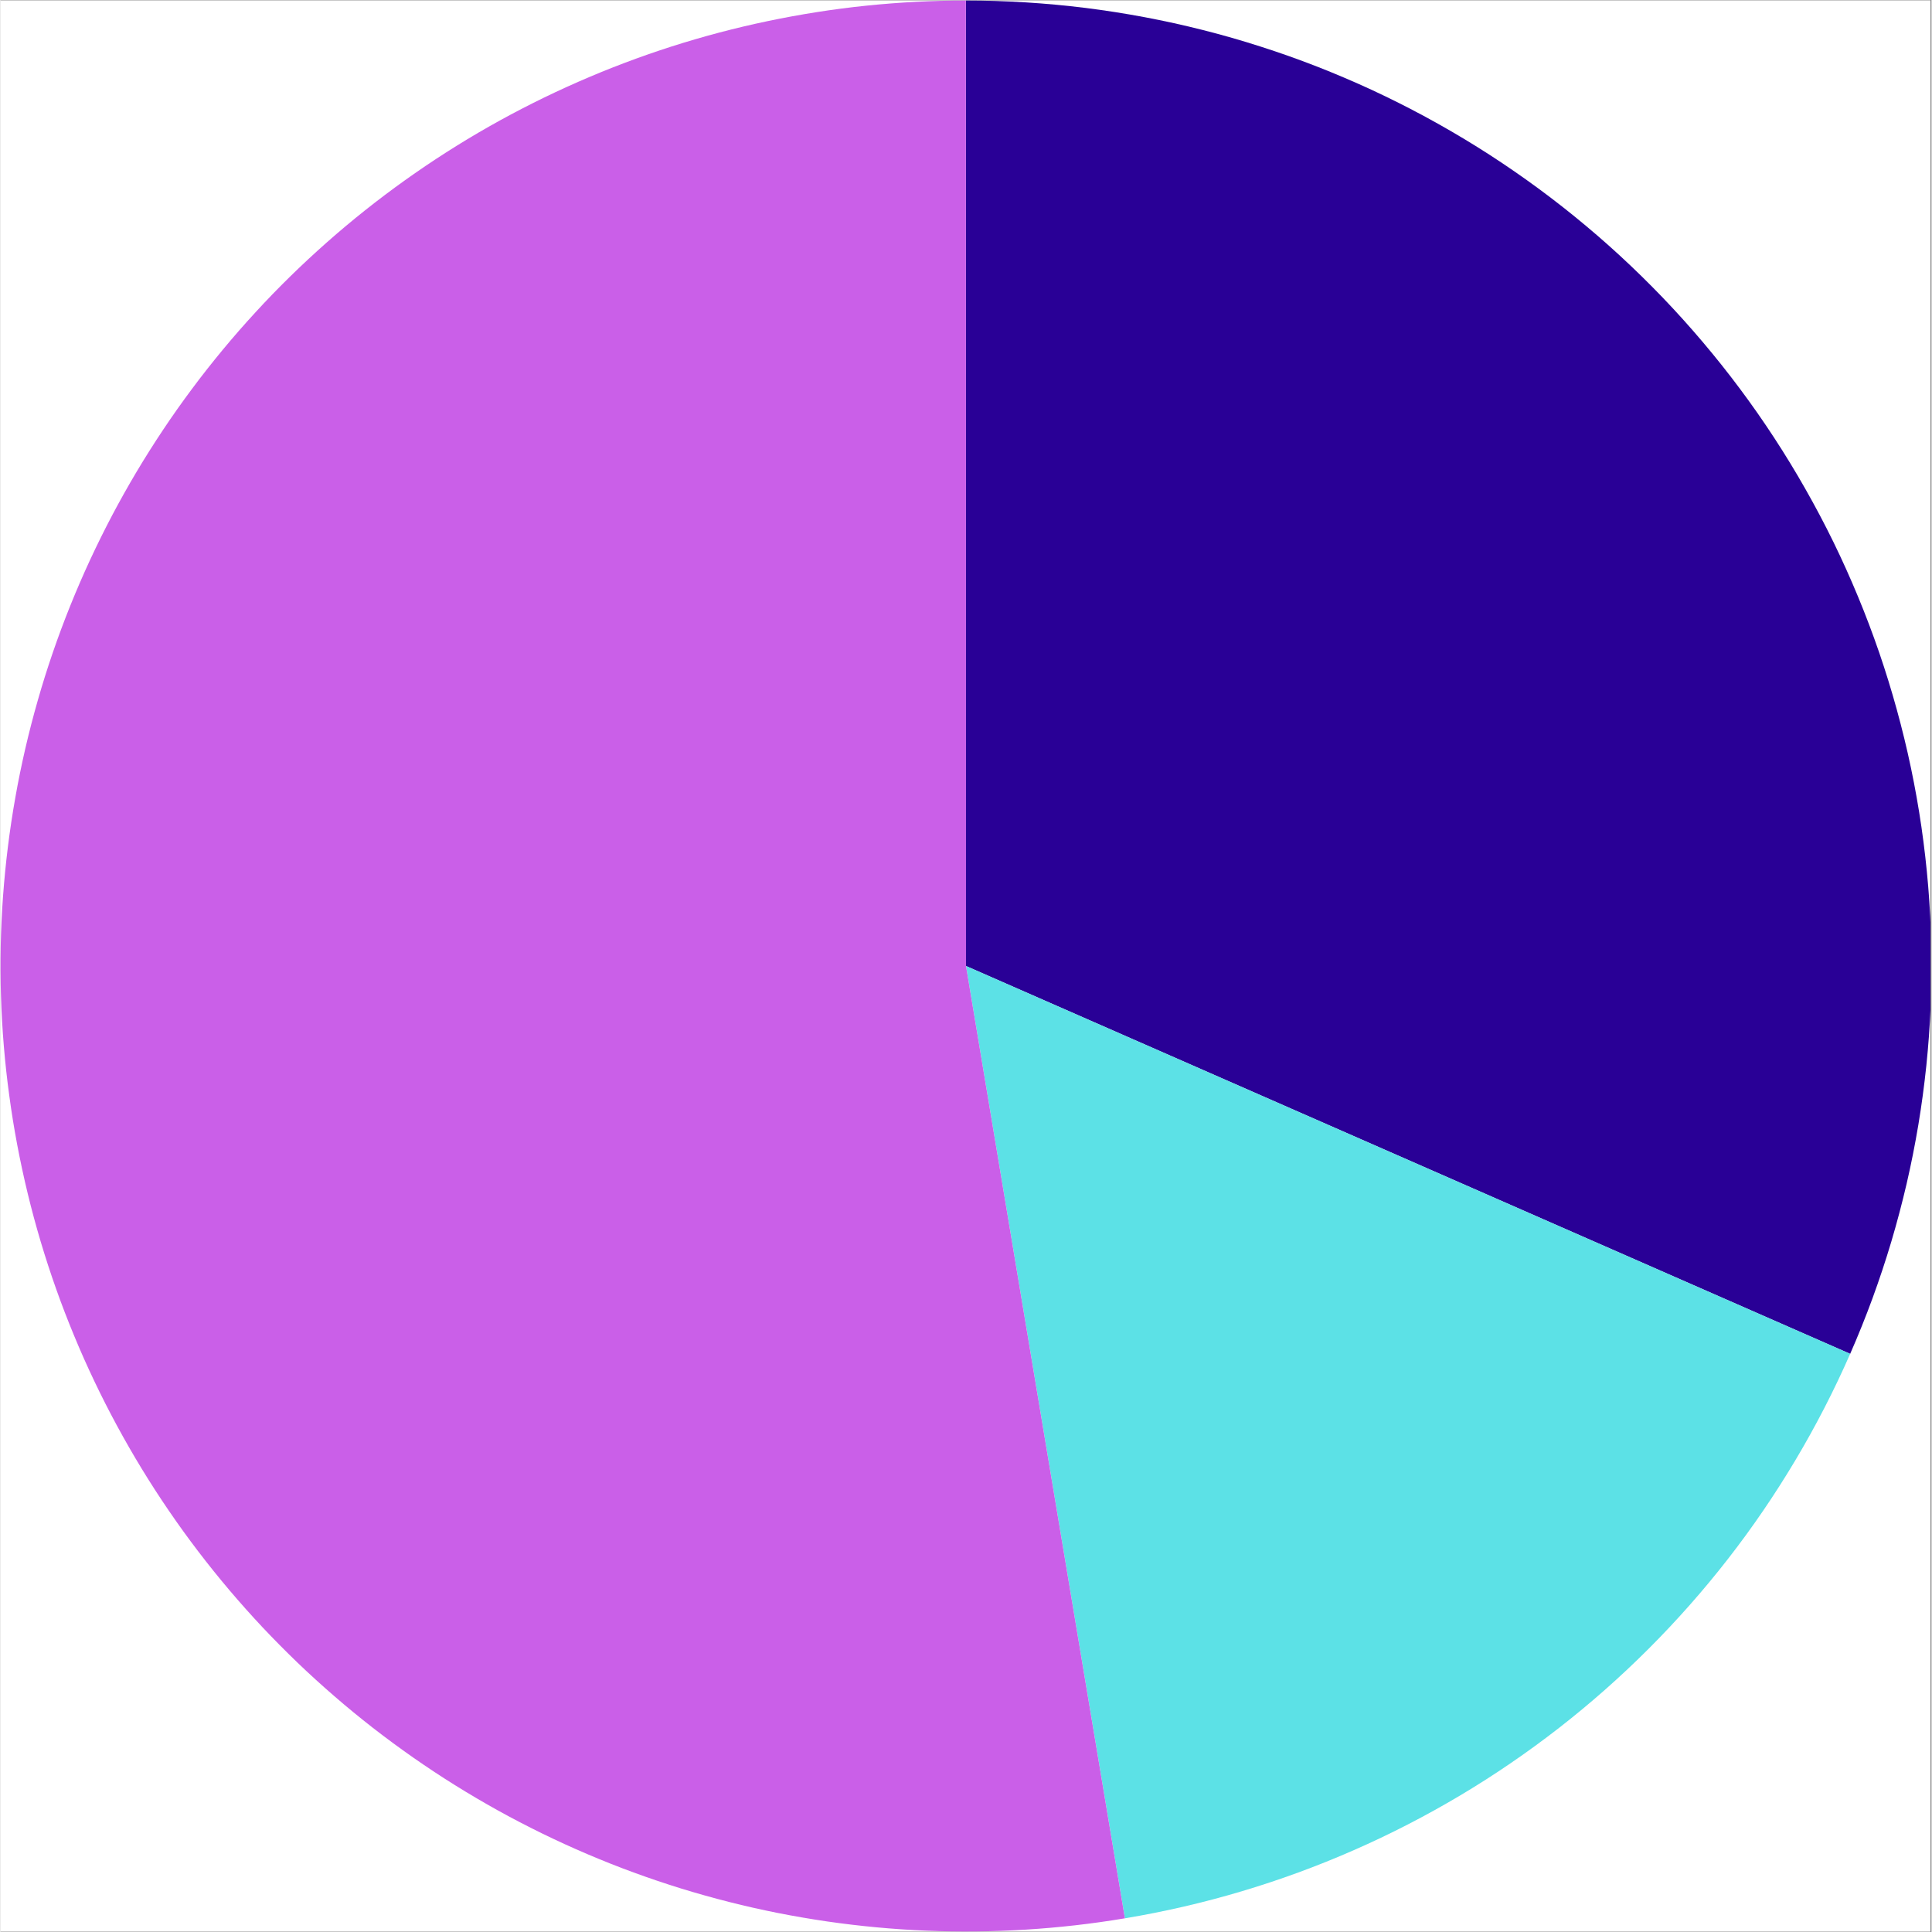 <svg xmlns="http://www.w3.org/2000/svg" xmlns:xlink="http://www.w3.org/1999/xlink" width="300" zoomAndPan="magnify" viewBox="0 0 224.88 225" height="300" preserveAspectRatio="xMidYMid meet" version="1.0"><rect x="0" y="0" width="224.88" height="225" fill="#808080" stroke="none"/><defs><clipPath id="22de6b2211"><path d="M 0 0.059 L 224.762 0.059 L 224.762 224.938 L 0 224.938 Z M 0 0.059 " clip-rule="nonzero"/></clipPath><clipPath id="d9a0b4763e"><path d="M 112 0.059 L 224.762 0.059 L 224.762 158 L 112 158 Z M 112 0.059 " clip-rule="nonzero"/></clipPath><clipPath id="90fca23cb3"><path d="M 0 0.059 L 131 0.059 L 131 224.938 L 0 224.938 Z M 0 0.059 " clip-rule="nonzero"/></clipPath></defs><g clip-path="url(#22de6b2211)"><path fill="#ffffff" d="M 0 0.059 L 224.879 0.059 L 224.879 224.941 L 0 224.941 Z M 0 0.059 " fill-opacity="1" fill-rule="nonzero"/><path fill="#ffffff" d="M 0 0.059 L 224.879 0.059 L 224.879 224.941 L 0 224.941 Z M 0 0.059 " fill-opacity="1" fill-rule="nonzero"/></g><g clip-path="url(#d9a0b4763e)"><path fill="#290096" d="M 112.441 0.059 C 114.766 0.059 117.086 0.133 119.406 0.277 C 121.727 0.422 124.043 0.637 126.348 0.922 C 128.656 1.211 130.949 1.57 133.234 2 C 135.52 2.43 137.789 2.93 140.043 3.5 C 142.297 4.07 144.531 4.711 146.742 5.422 C 148.957 6.129 151.148 6.906 153.312 7.75 C 155.477 8.598 157.617 9.508 159.727 10.484 C 161.836 11.465 163.91 12.504 165.957 13.613 C 168 14.719 170.008 15.887 171.98 17.117 C 173.953 18.348 175.883 19.641 177.777 20.992 C 179.668 22.34 181.516 23.75 183.32 25.215 C 185.125 26.68 186.883 28.199 188.594 29.773 C 190.305 31.352 191.965 32.977 193.574 34.652 C 195.184 36.332 196.738 38.055 198.242 39.832 C 199.742 41.605 201.191 43.422 202.578 45.285 C 203.969 47.148 205.301 49.055 206.57 51 C 207.844 52.949 209.051 54.93 210.199 56.953 C 211.348 58.973 212.434 61.027 213.457 63.117 C 214.477 65.207 215.43 67.324 216.32 69.473 C 217.211 71.617 218.031 73.793 218.789 75.992 C 219.543 78.191 220.227 80.41 220.844 82.652 C 221.461 84.891 222.012 87.148 222.488 89.426 C 222.965 91.699 223.371 93.988 223.707 96.289 C 224.039 98.59 224.305 100.898 224.496 103.215 C 224.688 105.531 224.809 107.852 224.855 110.176 C 224.902 112.5 224.879 114.824 224.785 117.148 C 224.688 119.469 224.52 121.785 224.281 124.098 C 224.039 126.41 223.73 128.715 223.348 131.008 C 222.965 133.301 222.512 135.578 221.988 137.844 C 221.461 140.109 220.867 142.355 220.207 144.582 C 219.543 146.812 218.809 149.016 218.012 151.199 C 217.211 153.383 216.344 155.539 215.41 157.668 L 112.441 112.5 Z M 112.441 0.059 " fill-opacity="1" fill-rule="nonzero"/></g><path fill="#5ce1e6" d="M 215.41 157.668 C 213.539 161.93 211.414 166.059 209.031 170.055 C 206.648 174.055 204.031 177.891 201.172 181.562 C 198.312 185.234 195.238 188.715 191.945 192.008 C 188.656 195.297 185.176 198.371 181.504 201.23 C 177.828 204.09 173.996 206.711 169.996 209.094 C 166 211.473 161.867 213.602 157.605 215.469 C 153.344 217.34 148.984 218.938 144.523 220.266 C 140.062 221.594 135.539 222.641 130.945 223.406 L 112.441 112.5 Z M 215.41 157.668 " fill-opacity="1" fill-rule="nonzero"/><g clip-path="url(#90fca23cb3)"><path fill="#ca5fe8" d="M 130.945 223.406 C 129.035 223.727 127.117 223.996 125.195 224.215 C 123.27 224.434 121.34 224.605 119.406 224.723 C 117.473 224.844 115.539 224.914 113.602 224.934 C 111.664 224.953 109.73 224.926 107.793 224.844 C 105.859 224.766 103.926 224.633 102 224.453 C 100.07 224.273 98.148 224.043 96.23 223.766 C 94.312 223.484 92.406 223.156 90.504 222.781 C 88.605 222.402 86.715 221.977 84.84 221.5 C 82.961 221.023 81.098 220.5 79.246 219.93 C 77.395 219.355 75.562 218.738 73.742 218.07 C 71.922 217.406 70.125 216.691 68.34 215.93 C 66.559 215.172 64.801 214.367 63.059 213.516 C 61.32 212.664 59.602 211.77 57.906 210.832 C 56.215 209.891 54.547 208.91 52.902 207.883 C 51.258 206.859 49.645 205.789 48.055 204.68 C 46.469 203.57 44.91 202.422 43.379 201.234 C 41.852 200.043 40.355 198.816 38.891 197.547 C 37.426 196.281 35.992 194.977 34.594 193.637 C 33.199 192.293 31.836 190.918 30.508 189.508 C 29.184 188.094 27.895 186.652 26.641 185.172 C 25.391 183.695 24.176 182.184 23.004 180.645 C 21.828 179.105 20.695 177.535 19.602 175.934 C 18.508 174.336 17.457 172.707 16.449 171.055 C 15.441 169.402 14.477 167.723 13.555 166.02 C 12.633 164.316 11.754 162.59 10.922 160.84 C 10.09 159.094 9.301 157.324 8.562 155.531 C 7.82 153.742 7.125 151.938 6.477 150.109 C 5.828 148.285 5.23 146.445 4.676 144.59 C 4.125 142.73 3.617 140.863 3.164 138.98 C 2.707 137.098 2.301 135.203 1.941 133.301 C 1.582 131.398 1.273 129.484 1.016 127.566 C 0.754 125.645 0.543 123.723 0.383 121.789 C 0.223 119.859 0.113 117.926 0.055 115.992 C -0.008 114.055 -0.016 112.117 0.023 110.184 C 0.062 108.246 0.152 106.312 0.293 104.379 C 0.434 102.449 0.625 100.52 0.863 98.598 C 1.102 96.676 1.391 94.762 1.73 92.855 C 2.066 90.945 2.457 89.051 2.891 87.164 C 3.328 85.277 3.812 83.402 4.348 81.539 C 4.879 79.676 5.461 77.828 6.09 75.996 C 6.719 74.164 7.395 72.352 8.117 70.555 C 8.84 68.758 9.609 66.98 10.422 65.223 C 11.238 63.465 12.098 61.73 13 60.016 C 13.906 58.305 14.852 56.613 15.844 54.949 C 16.836 53.285 17.871 51.648 18.945 50.039 C 20.02 48.426 21.137 46.848 22.297 45.293 C 23.453 43.738 24.652 42.219 25.887 40.727 C 27.125 39.234 28.398 37.777 29.711 36.352 C 31.02 34.926 32.367 33.535 33.754 32.18 C 35.137 30.824 36.555 29.508 38.004 28.227 C 39.457 26.941 40.941 25.699 42.457 24.492 C 43.973 23.289 45.52 22.121 47.098 20.996 C 48.672 19.871 50.277 18.785 51.91 17.742 C 53.543 16.699 55.199 15.699 56.883 14.742 C 58.566 13.785 60.277 12.875 62.008 12.004 C 63.738 11.137 65.492 10.312 67.266 9.535 C 69.039 8.758 70.832 8.023 72.641 7.34 C 74.453 6.652 76.281 6.016 78.125 5.422 C 79.973 4.832 81.828 4.289 83.703 3.793 C 85.574 3.301 87.461 2.852 89.355 2.457 C 91.25 2.059 93.156 1.711 95.07 1.41 C 96.984 1.109 98.902 0.859 100.828 0.66 C 102.758 0.461 104.688 0.312 106.621 0.211 C 108.555 0.109 110.492 0.059 112.43 0.059 L 112.441 112.5 Z M 130.945 223.406 " fill-opacity="1" fill-rule="nonzero"/></g></svg>